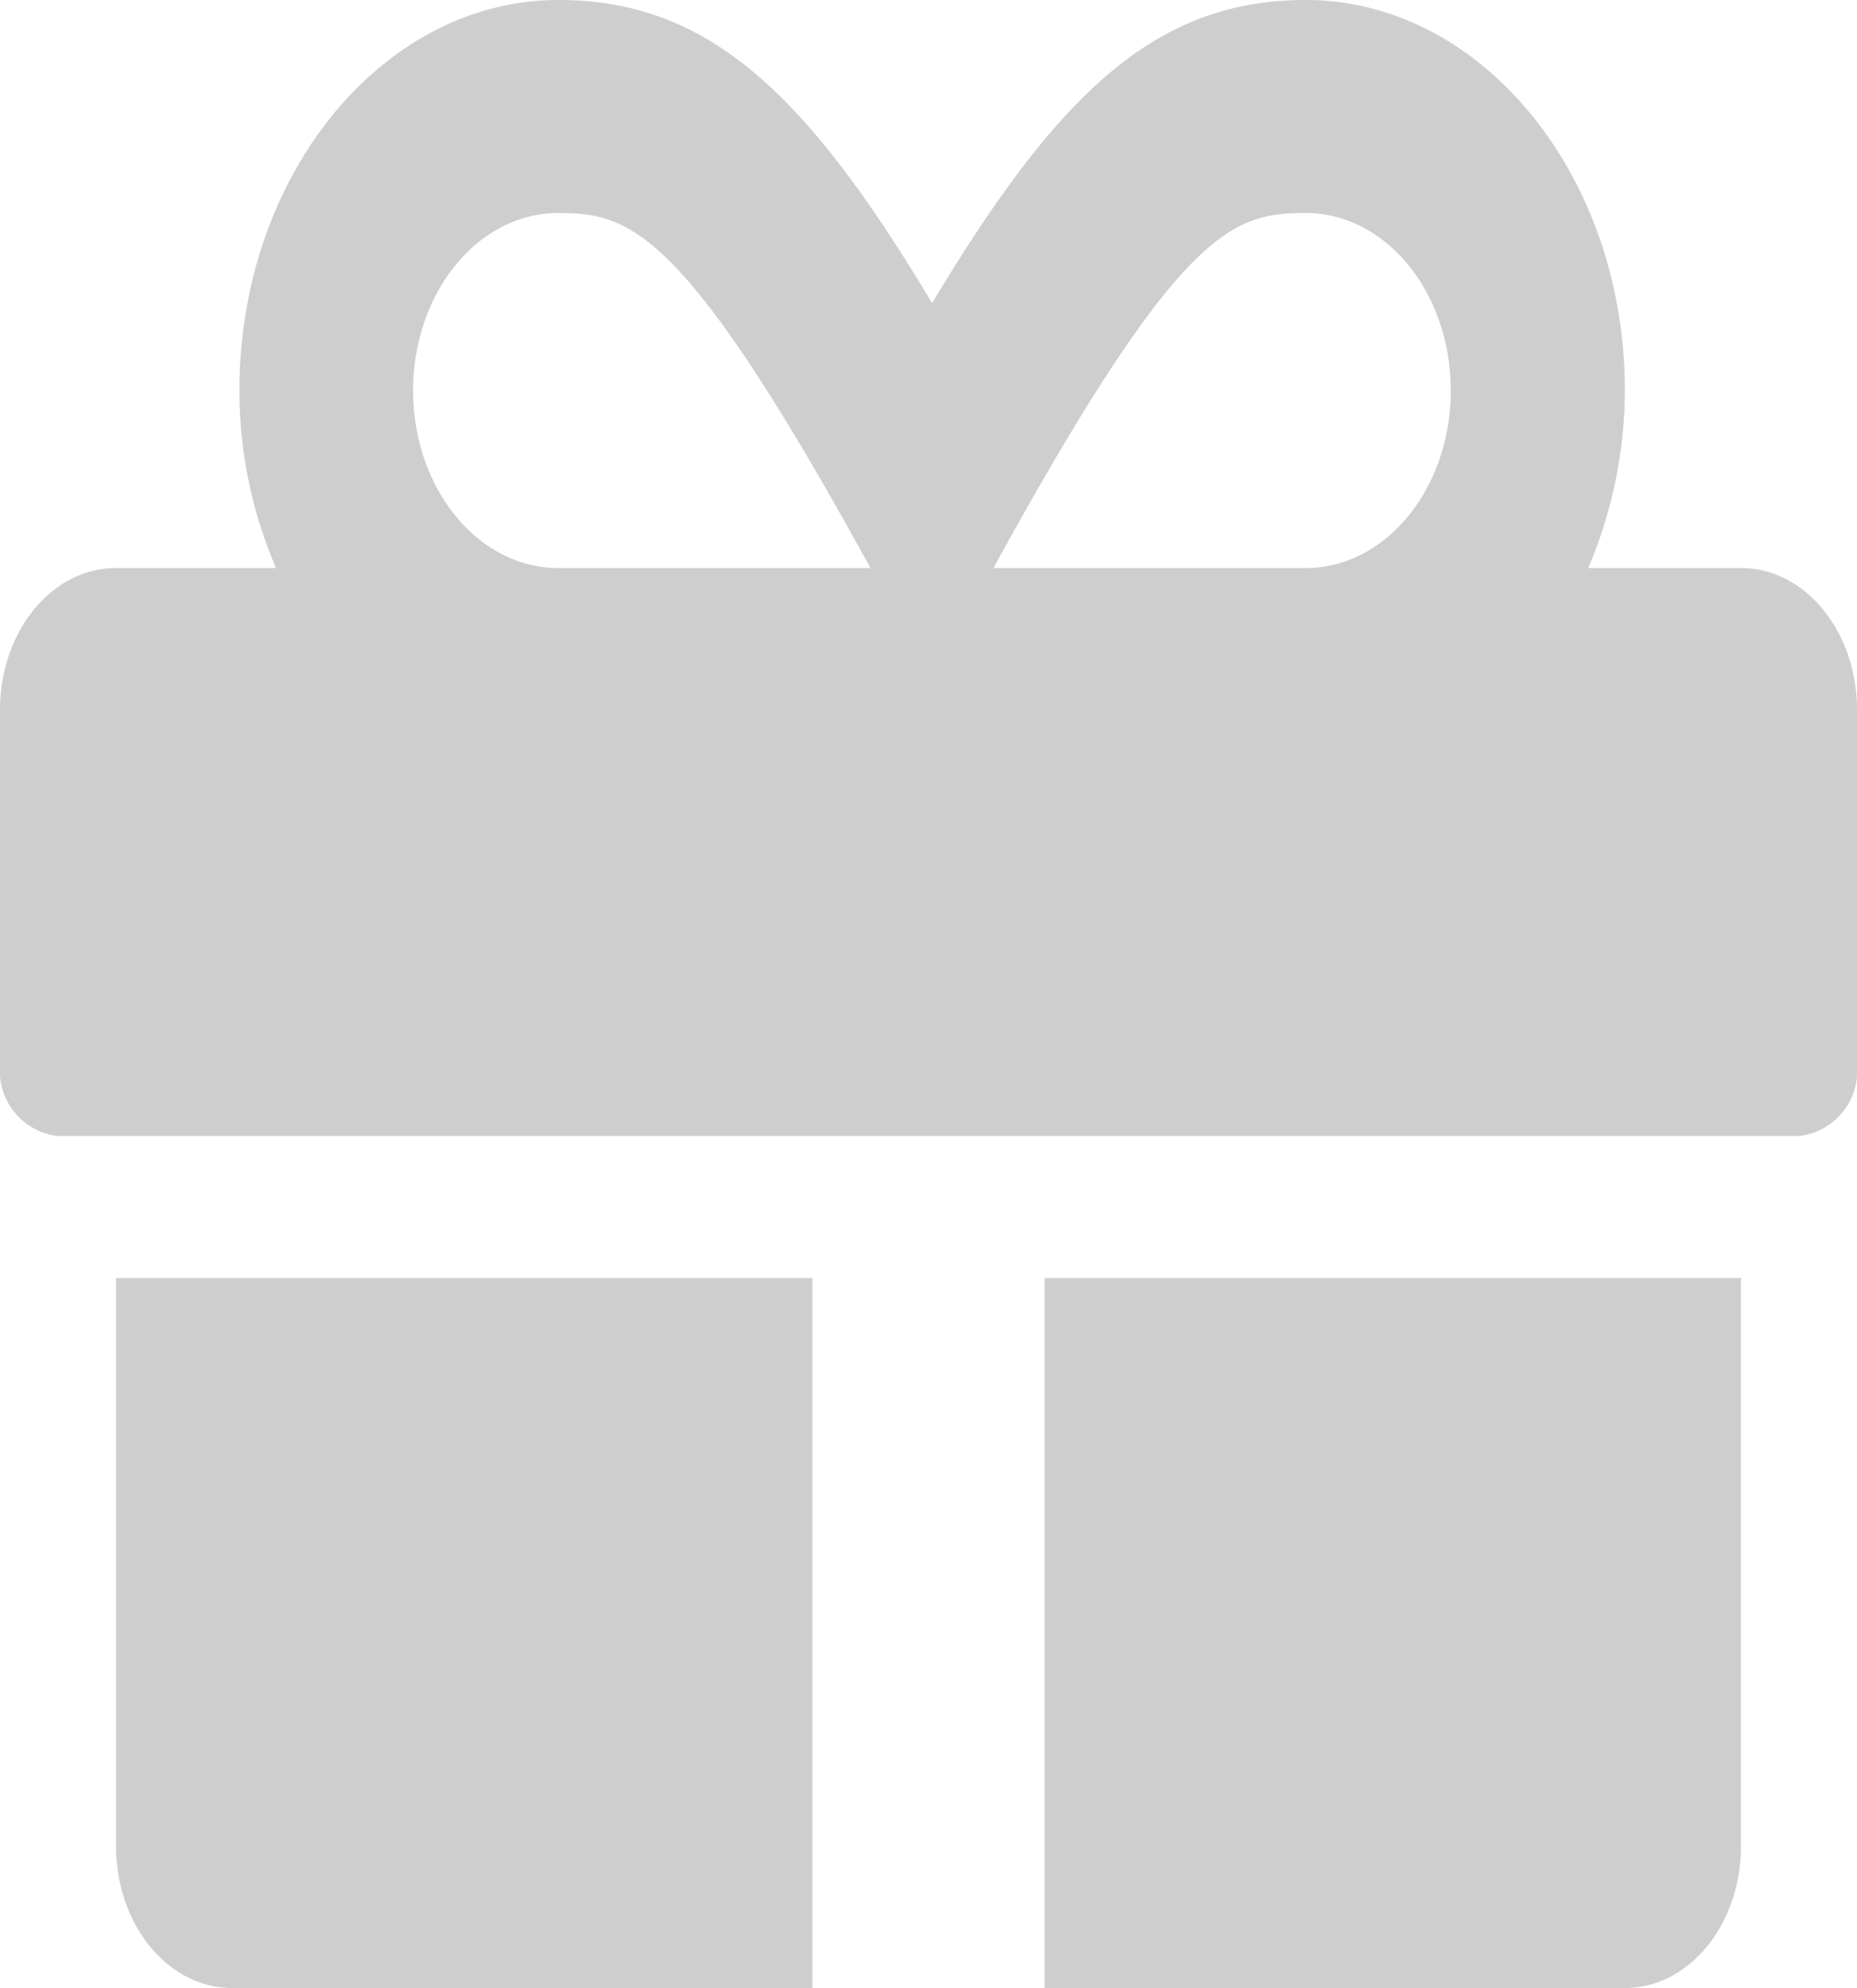 <svg xmlns="http://www.w3.org/2000/svg" width="72.398" height="77.497" viewBox="0 0 72.398 77.497">
  <path id="Icon_awesome-gift" data-name="Icon awesome-gift" d="M4.525,74.211c0,3.062,2.022,5.535,4.525,5.535H31.674V52.069H4.525Zm36.2,5.535H63.349c2.5,0,4.525-2.474,4.525-5.535V52.069H40.724ZM67.874,24.392H61.92a17.82,17.82,0,0,0,1.428-6.919c0-8.39-5.585-15.223-12.443-15.223-5.882,0-9.686,3.685-14.565,11.815C31.462,5.935,27.658,2.25,21.776,2.25c-6.858,0-12.443,6.833-12.443,15.223a17.568,17.568,0,0,0,1.428,6.919H4.525C2.022,24.392,0,26.866,0,29.927V43.766a2.561,2.561,0,0,0,2.262,2.768H70.136A2.561,2.561,0,0,0,72.4,43.766V29.927C72.4,26.866,70.376,24.392,67.874,24.392Zm-46.112,0c-3.125,0-5.656-3.1-5.656-6.919s2.531-6.919,5.656-6.919c2.814,0,4.893.571,12.175,13.839H21.762Zm29.143,0H38.73C46,11.159,48.021,10.553,50.905,10.553c3.125,0,5.656,3.1,5.656,6.919S54.03,24.392,50.905,24.392Z" transform="translate(0 -2.25)" fill="#cecece"/>
</svg>
